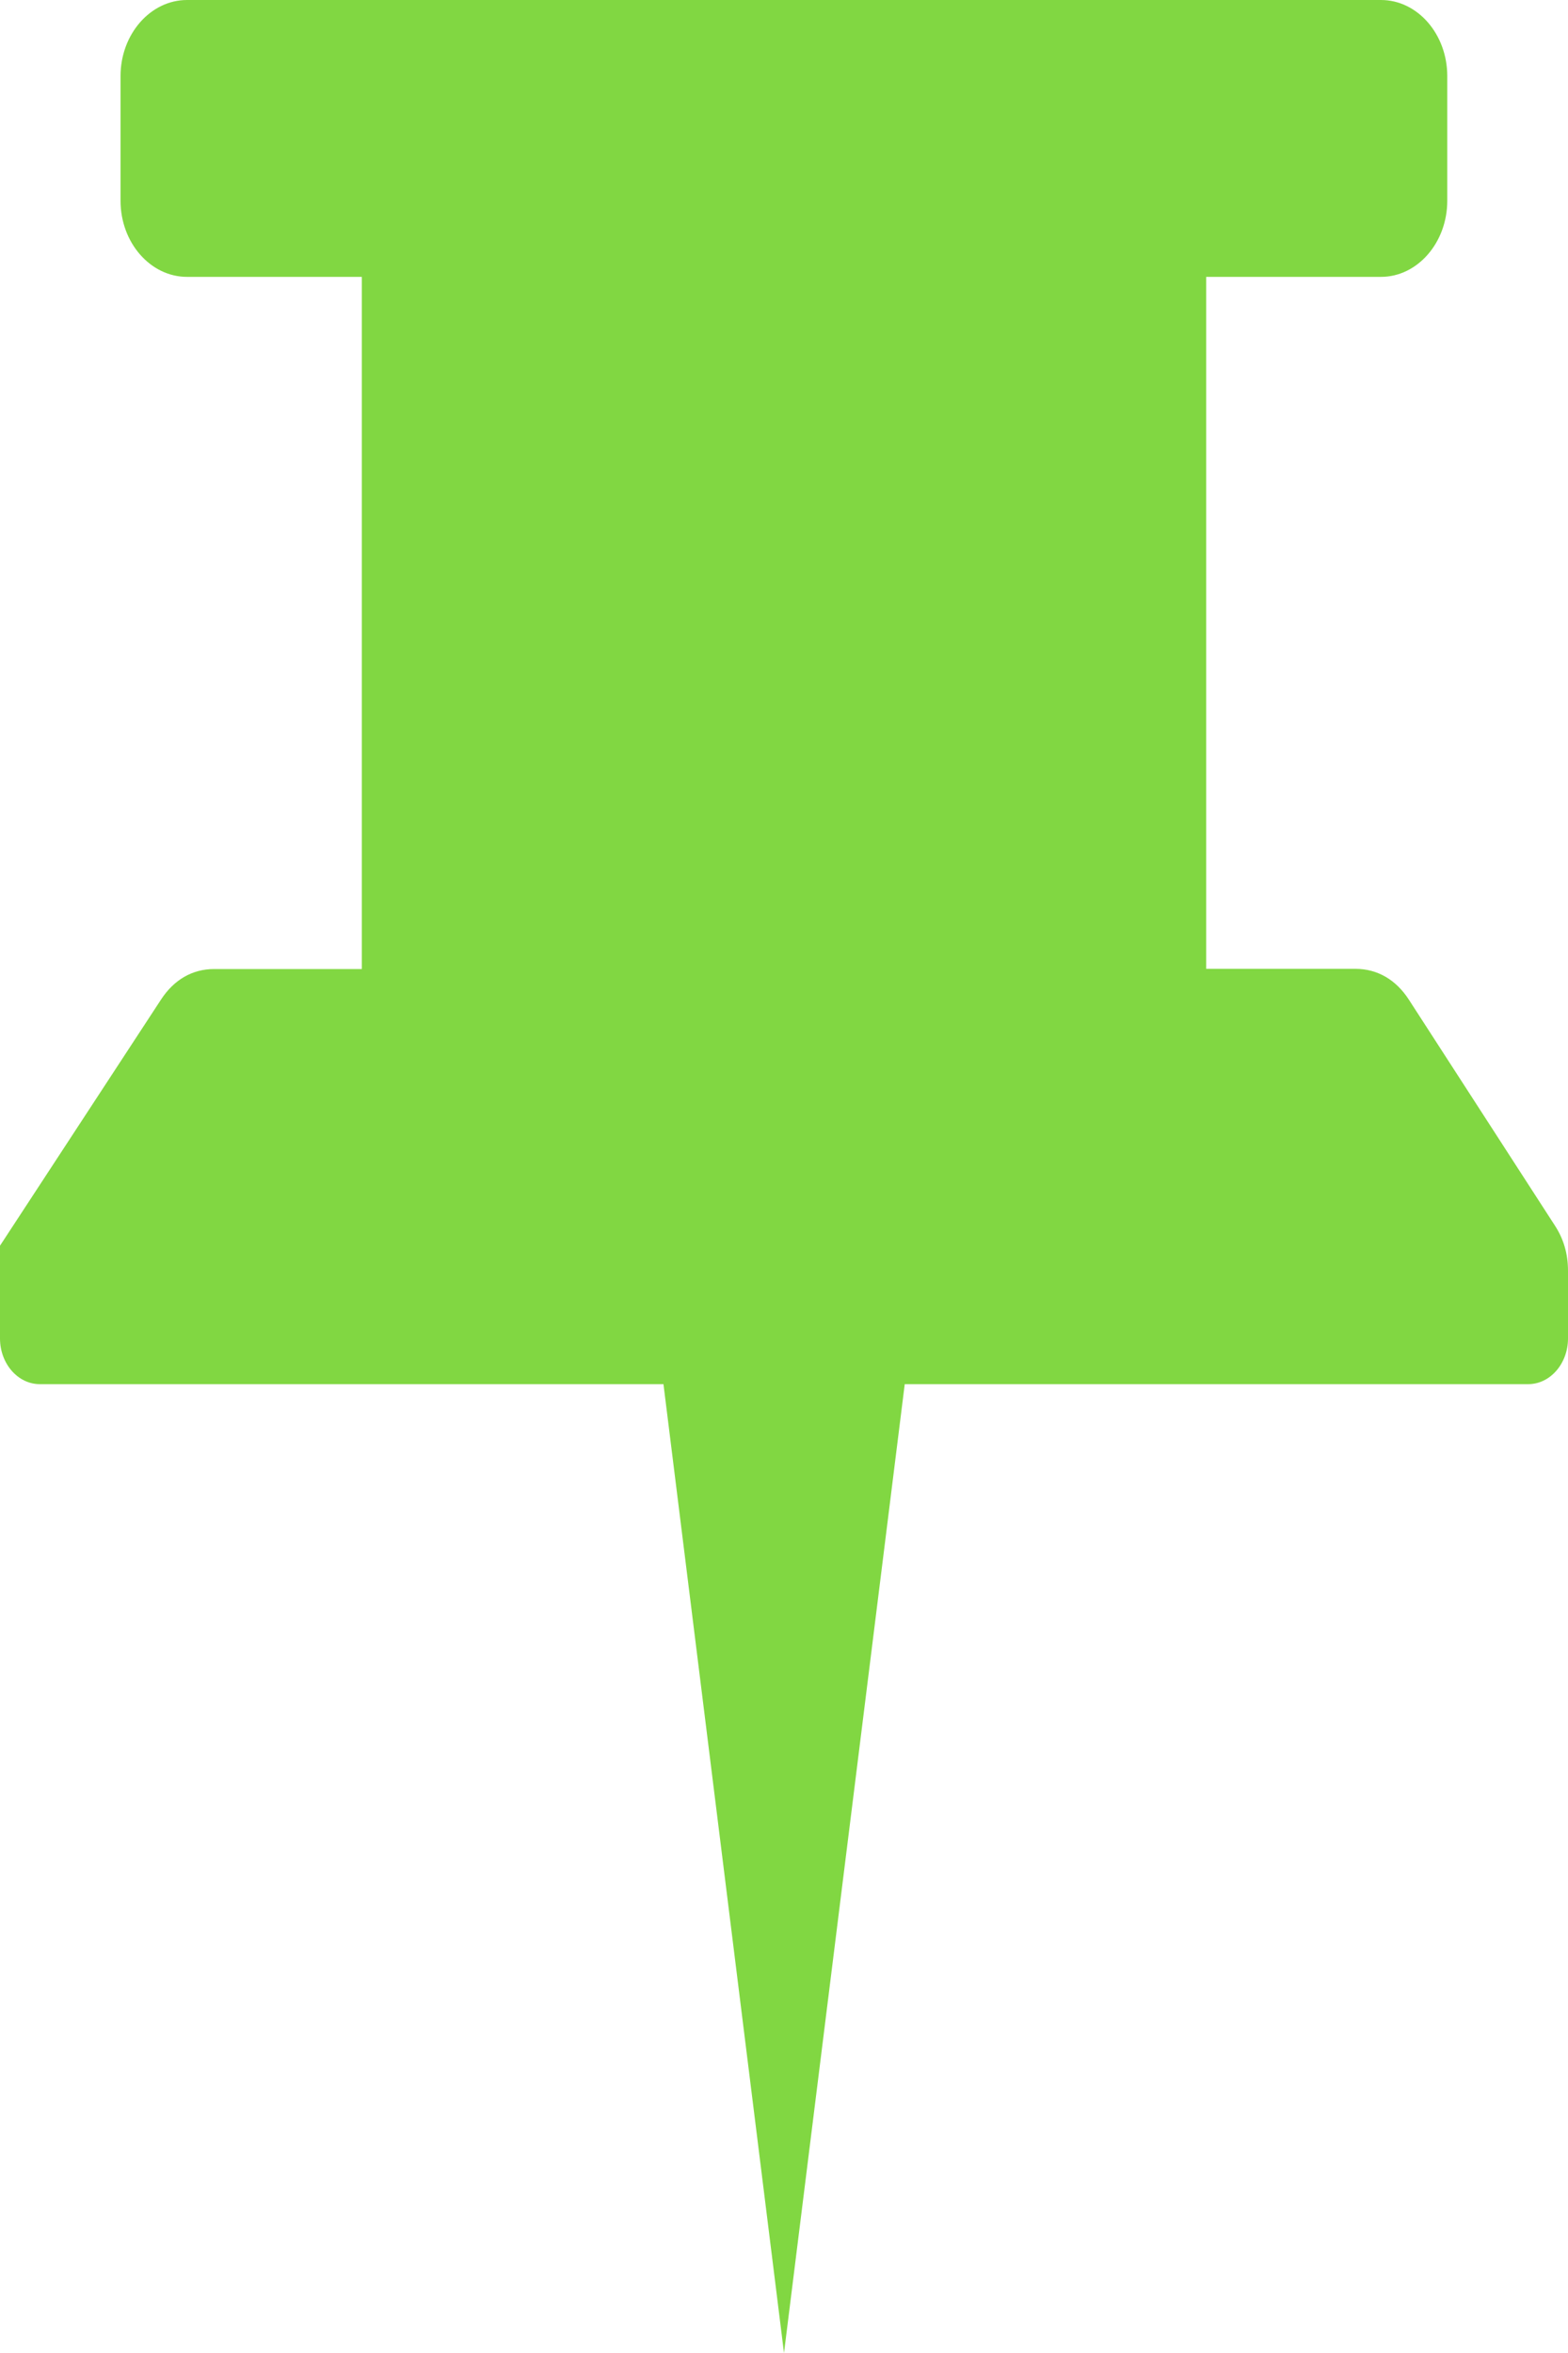 <?xml version="1.0" encoding="UTF-8" standalone="no"?>
<svg
   xmlns:dc="http://purl.org/dc/elements/1.1/"
   xmlns:cc="http://creativecommons.org/ns#"
   xmlns:rdf="http://www.w3.org/1999/02/22-rdf-syntax-ns#"
   xmlns:svg="http://www.w3.org/2000/svg"
   xmlns="http://www.w3.org/2000/svg"
   xmlns:sodipodi="http://sodipodi.sourceforge.net/DTD/sodipodi-0.dtd"
   xmlns:inkscape="http://www.inkscape.org/namespaces/inkscape"
   width="8"
   height="12"
   viewBox="0 0 8 12"
   version="1.1"
   id="svg4"
   sodipodi:docname="pinned.svg"
   inkscape:version="0.92.3 (2405546, 2018-03-11)">
  <defs
     id="defs8" />
  <sodipodi:namedview
     pagecolor="#ffffff"
     bordercolor="#666666"
     borderopacity="1"
     objecttolerance="10"
     gridtolerance="10"
     guidetolerance="10"
     inkscape:pageopacity="0"
     inkscape:pageshadow="2"
     inkscape:window-width="1366"
     inkscape:window-height="705"
     id="namedview6"
     showgrid="false"
     inkscape:zoom="19.666667"
     inkscape:cx="-5.2033898"
     inkscape:cy="6"
     inkscape:window-x="0"
     inkscape:window-y="354"
     inkscape:window-maximized="1"
     inkscape:current-layer="svg4" />
  <path
     fill="#5A81EA"
     fill-rule="evenodd"
     d="M0.954,0 L7.046,0 C7.232,0 7.384,0.174 7.384,0.388 L7.384,1.024 C7.384,1.237 7.232,1.412 7.046,1.412 L6.154,1.412 L6.154,4.941 L6.916,4.941 C7.027,4.941 7.122,4.996 7.188,5.098 L7.933,6.25 C7.978,6.319 8,6.395 8,6.481 L8,6.826 C8,6.954 7.909,7.059 7.797,7.059 L4.616,7.059 L4,12 L3.385,7.059 L0.203,7.059 C0.091,7.059 0,6.954 0,6.826 L0,6.353 L0.822,5.097 C0.888,4.996 0.982,4.942 1.092,4.942 L1.846,4.942 L1.846,1.412 L0.954,1.412 C0.768,1.412 0.615,1.238 0.615,1.024 L0.615,0.388 C0.615,0.174 0.768,0 0.954,0 Z"
     id="path2"
     style="fill:#81d742;fill-opacity:1" />
</svg>

